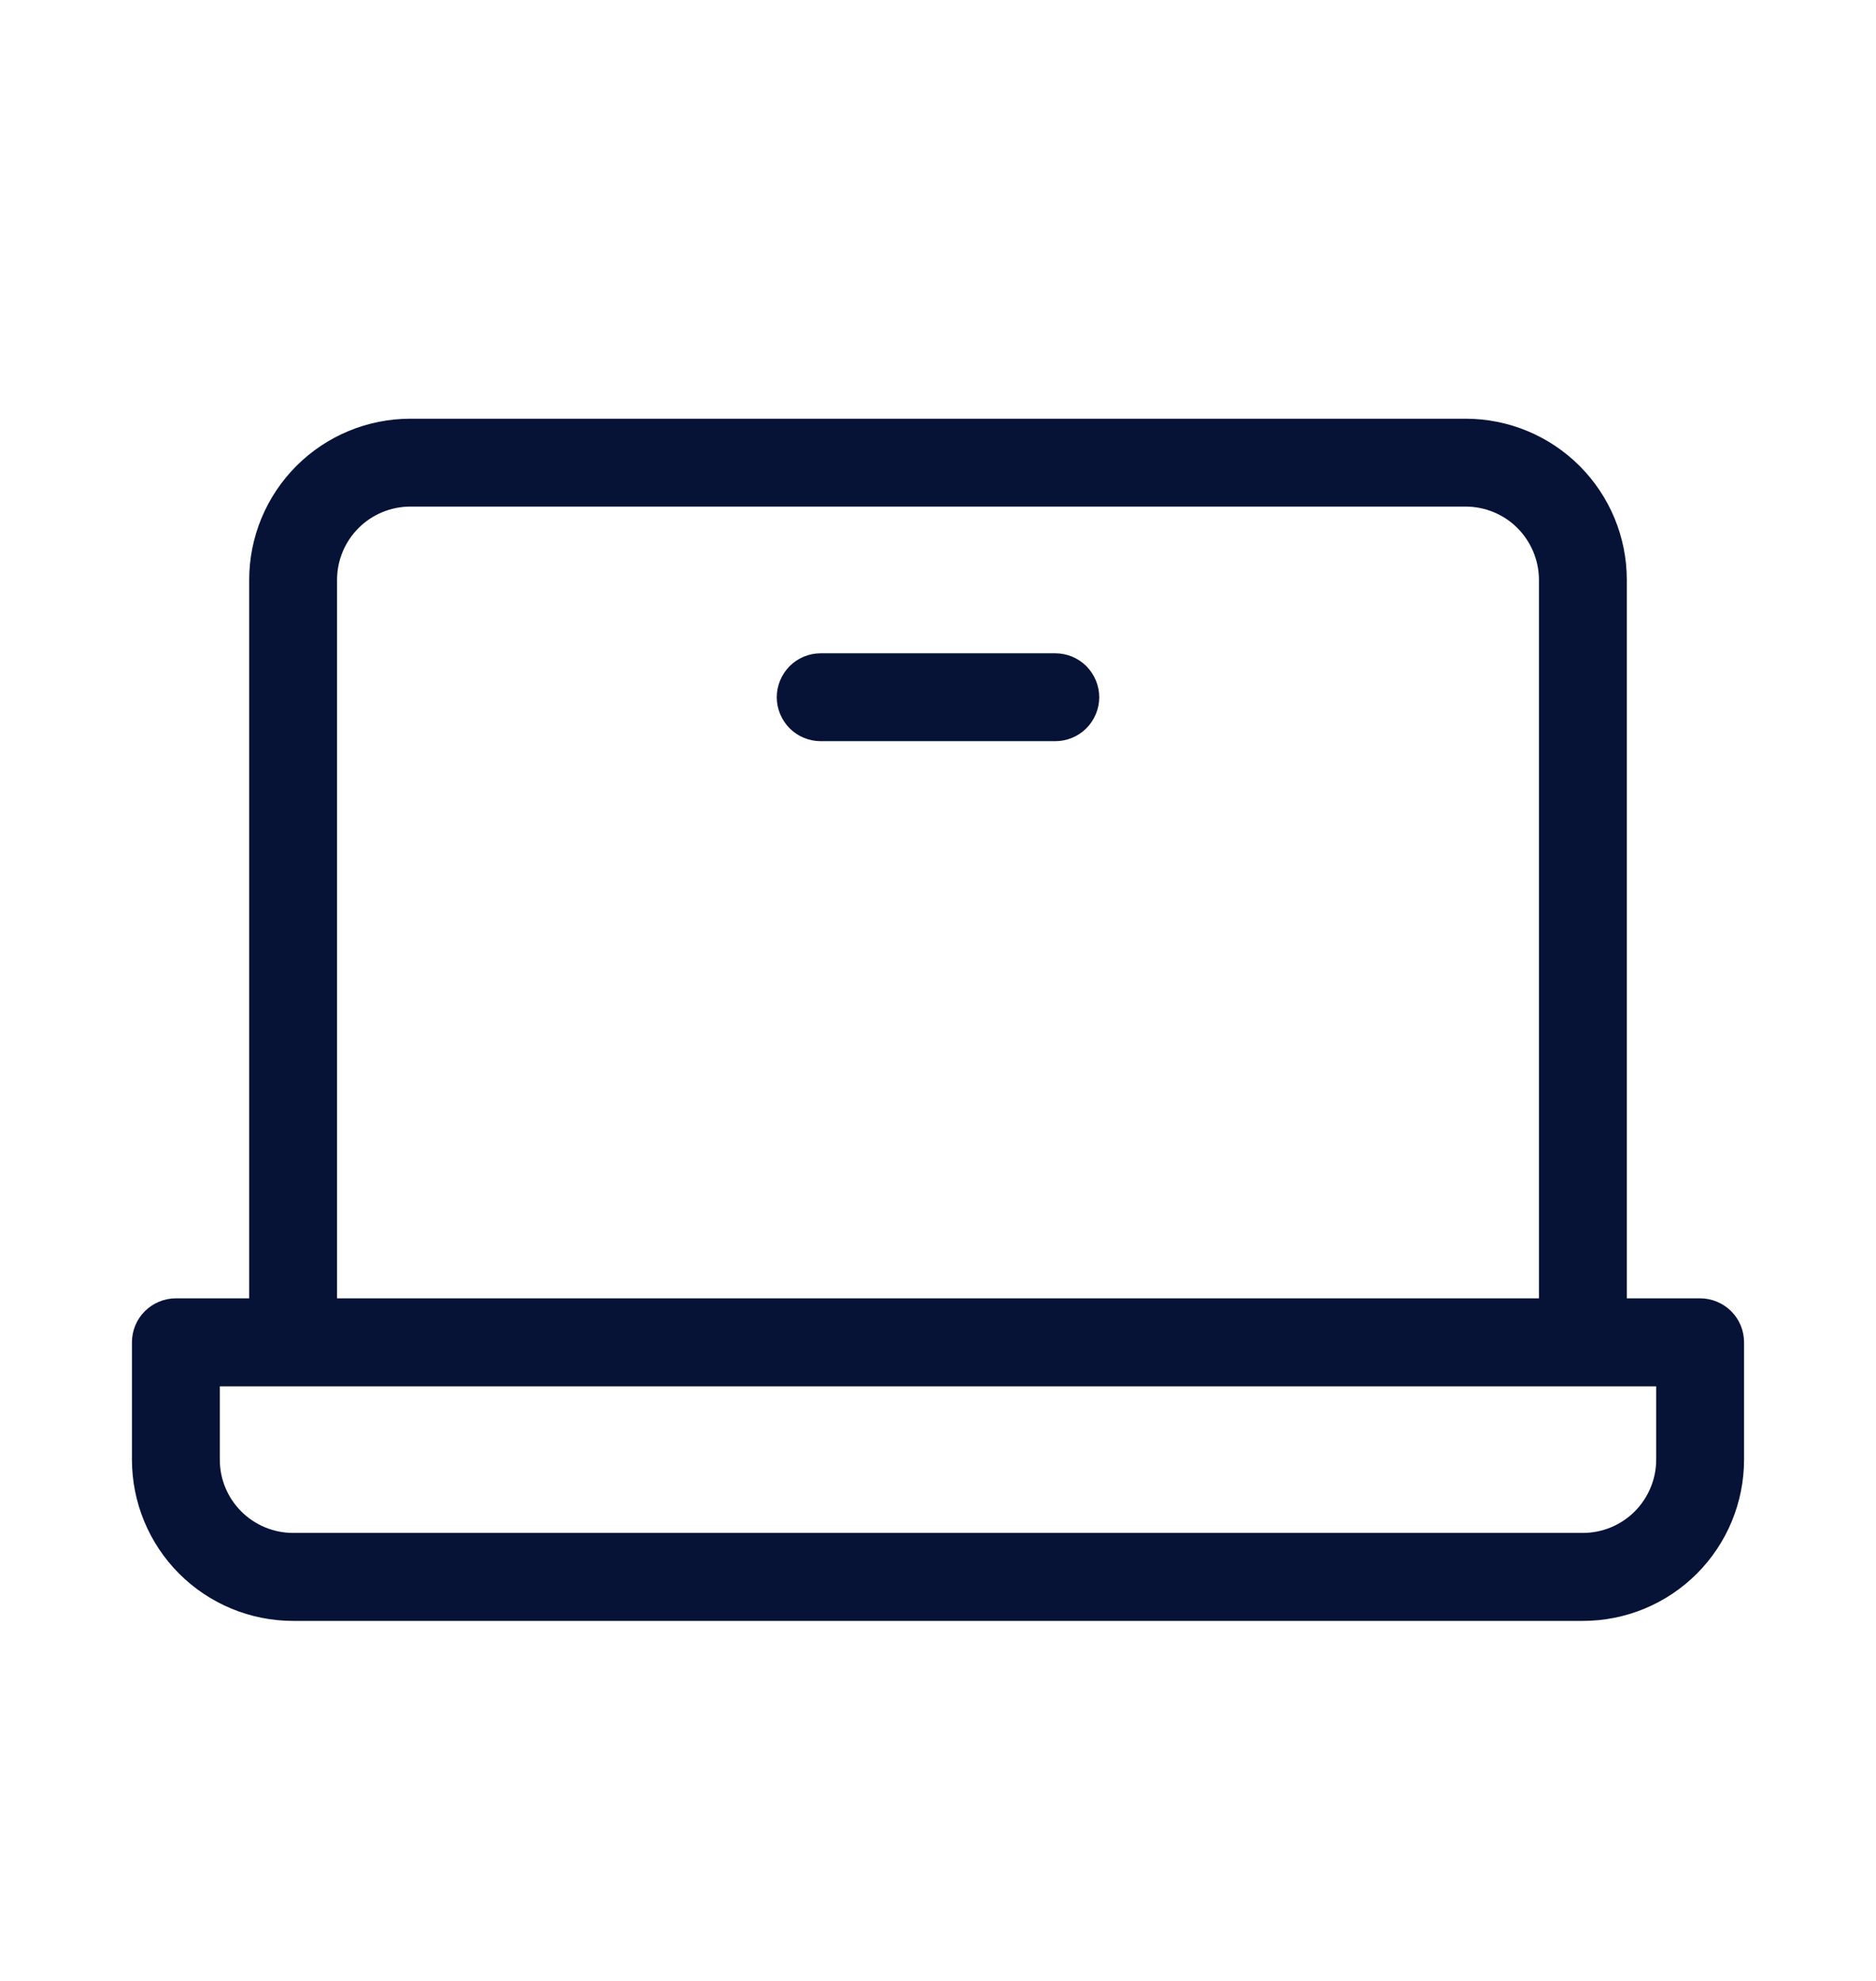 <svg width="18" height="19" viewBox="0 0 18 19" fill="none" xmlns="http://www.w3.org/2000/svg">
<path d="M16.312 12.453H15.609V5.562C15.609 5.152 15.446 4.759 15.156 4.469C14.866 4.179 14.473 4.016 14.062 4.016H3.938C3.527 4.016 3.134 4.179 2.844 4.469C2.554 4.759 2.391 5.152 2.391 5.562V12.453H1.688C1.576 12.453 1.468 12.498 1.389 12.577C1.31 12.656 1.266 12.763 1.266 12.875V14C1.266 14.41 1.429 14.804 1.719 15.094C2.009 15.384 2.402 15.547 2.812 15.547H15.188C15.598 15.547 15.991 15.384 16.281 15.094C16.571 14.804 16.734 14.41 16.734 14V12.875C16.734 12.763 16.69 12.656 16.611 12.577C16.532 12.498 16.424 12.453 16.312 12.453ZM3.234 5.562C3.234 5.376 3.308 5.197 3.44 5.065C3.572 4.933 3.751 4.859 3.938 4.859H14.062C14.249 4.859 14.428 4.933 14.56 5.065C14.691 5.197 14.766 5.376 14.766 5.562V12.453H3.234V5.562ZM15.891 14C15.891 14.187 15.816 14.365 15.685 14.497C15.553 14.629 15.374 14.703 15.188 14.703H2.812C2.626 14.703 2.447 14.629 2.315 14.497C2.183 14.365 2.109 14.187 2.109 14V13.297H15.891V14ZM10.547 6.688C10.547 6.799 10.502 6.907 10.423 6.986C10.344 7.065 10.237 7.109 10.125 7.109H7.875C7.763 7.109 7.656 7.065 7.577 6.986C7.498 6.907 7.453 6.799 7.453 6.688C7.453 6.576 7.498 6.468 7.577 6.389C7.656 6.31 7.763 6.266 7.875 6.266H10.125C10.237 6.266 10.344 6.31 10.423 6.389C10.502 6.468 10.547 6.576 10.547 6.688Z" fill="#071336"/>
</svg>
